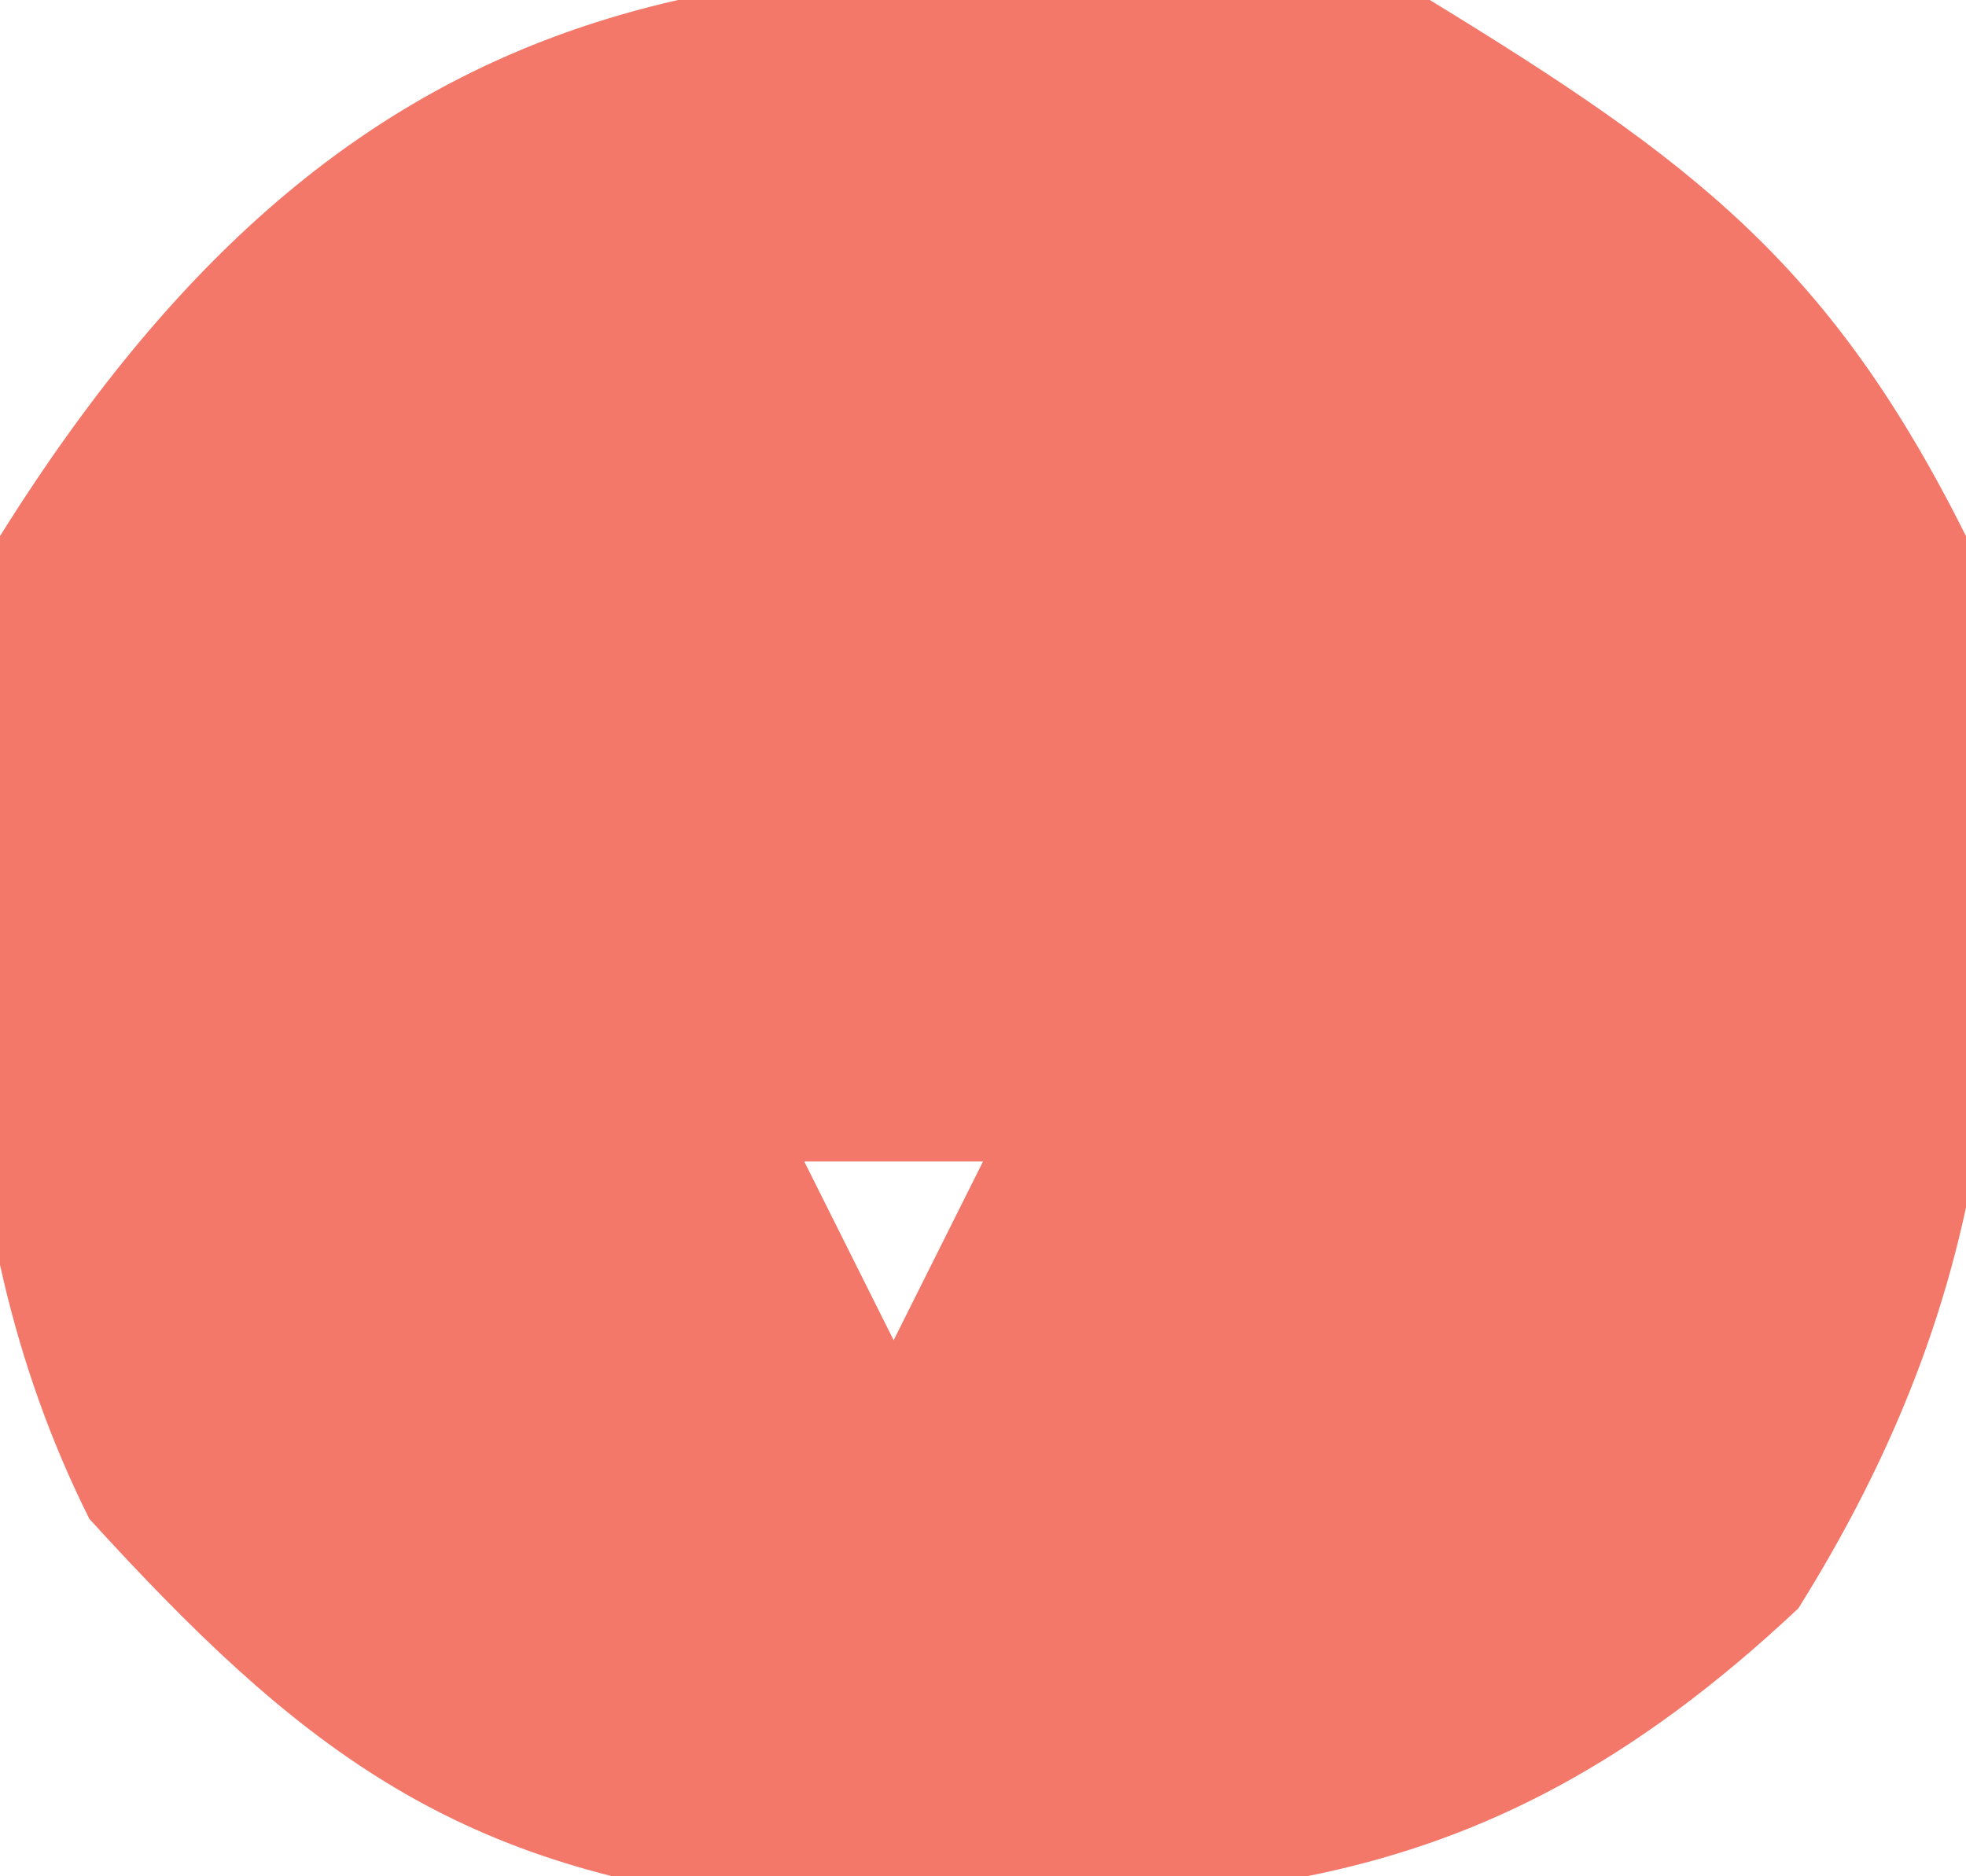 <?xml version="1.0" encoding="UTF-8"?>
<svg version="1.1" xmlns="http://www.w3.org/2000/svg" width="22" height="21">
<path d="M0 0 C2.934 1.796 4.472 2.944 6 6 C6.555 10.632 6.636 13.982 4.125 18 C0.41 21.497 -2.581 21.329 -7.516 21.293 C-10.972 20.885 -12.687 19.537 -15 17 C-16.729 13.543 -16.49 9.78 -16 6 C-11.89 -0.576 -7.321 -0.863 0 0 Z M-4 10 C-4 13 -4 13 -4 13 Z M-7 13 C-6.67 13.66 -6.34 14.32 -6 15 C-5.67 14.34 -5.34 13.68 -5 13 C-5.66 13 -6.32 13 -7 13 Z " fill="#F37869" transform="translate(16,0)"/>
</svg>
